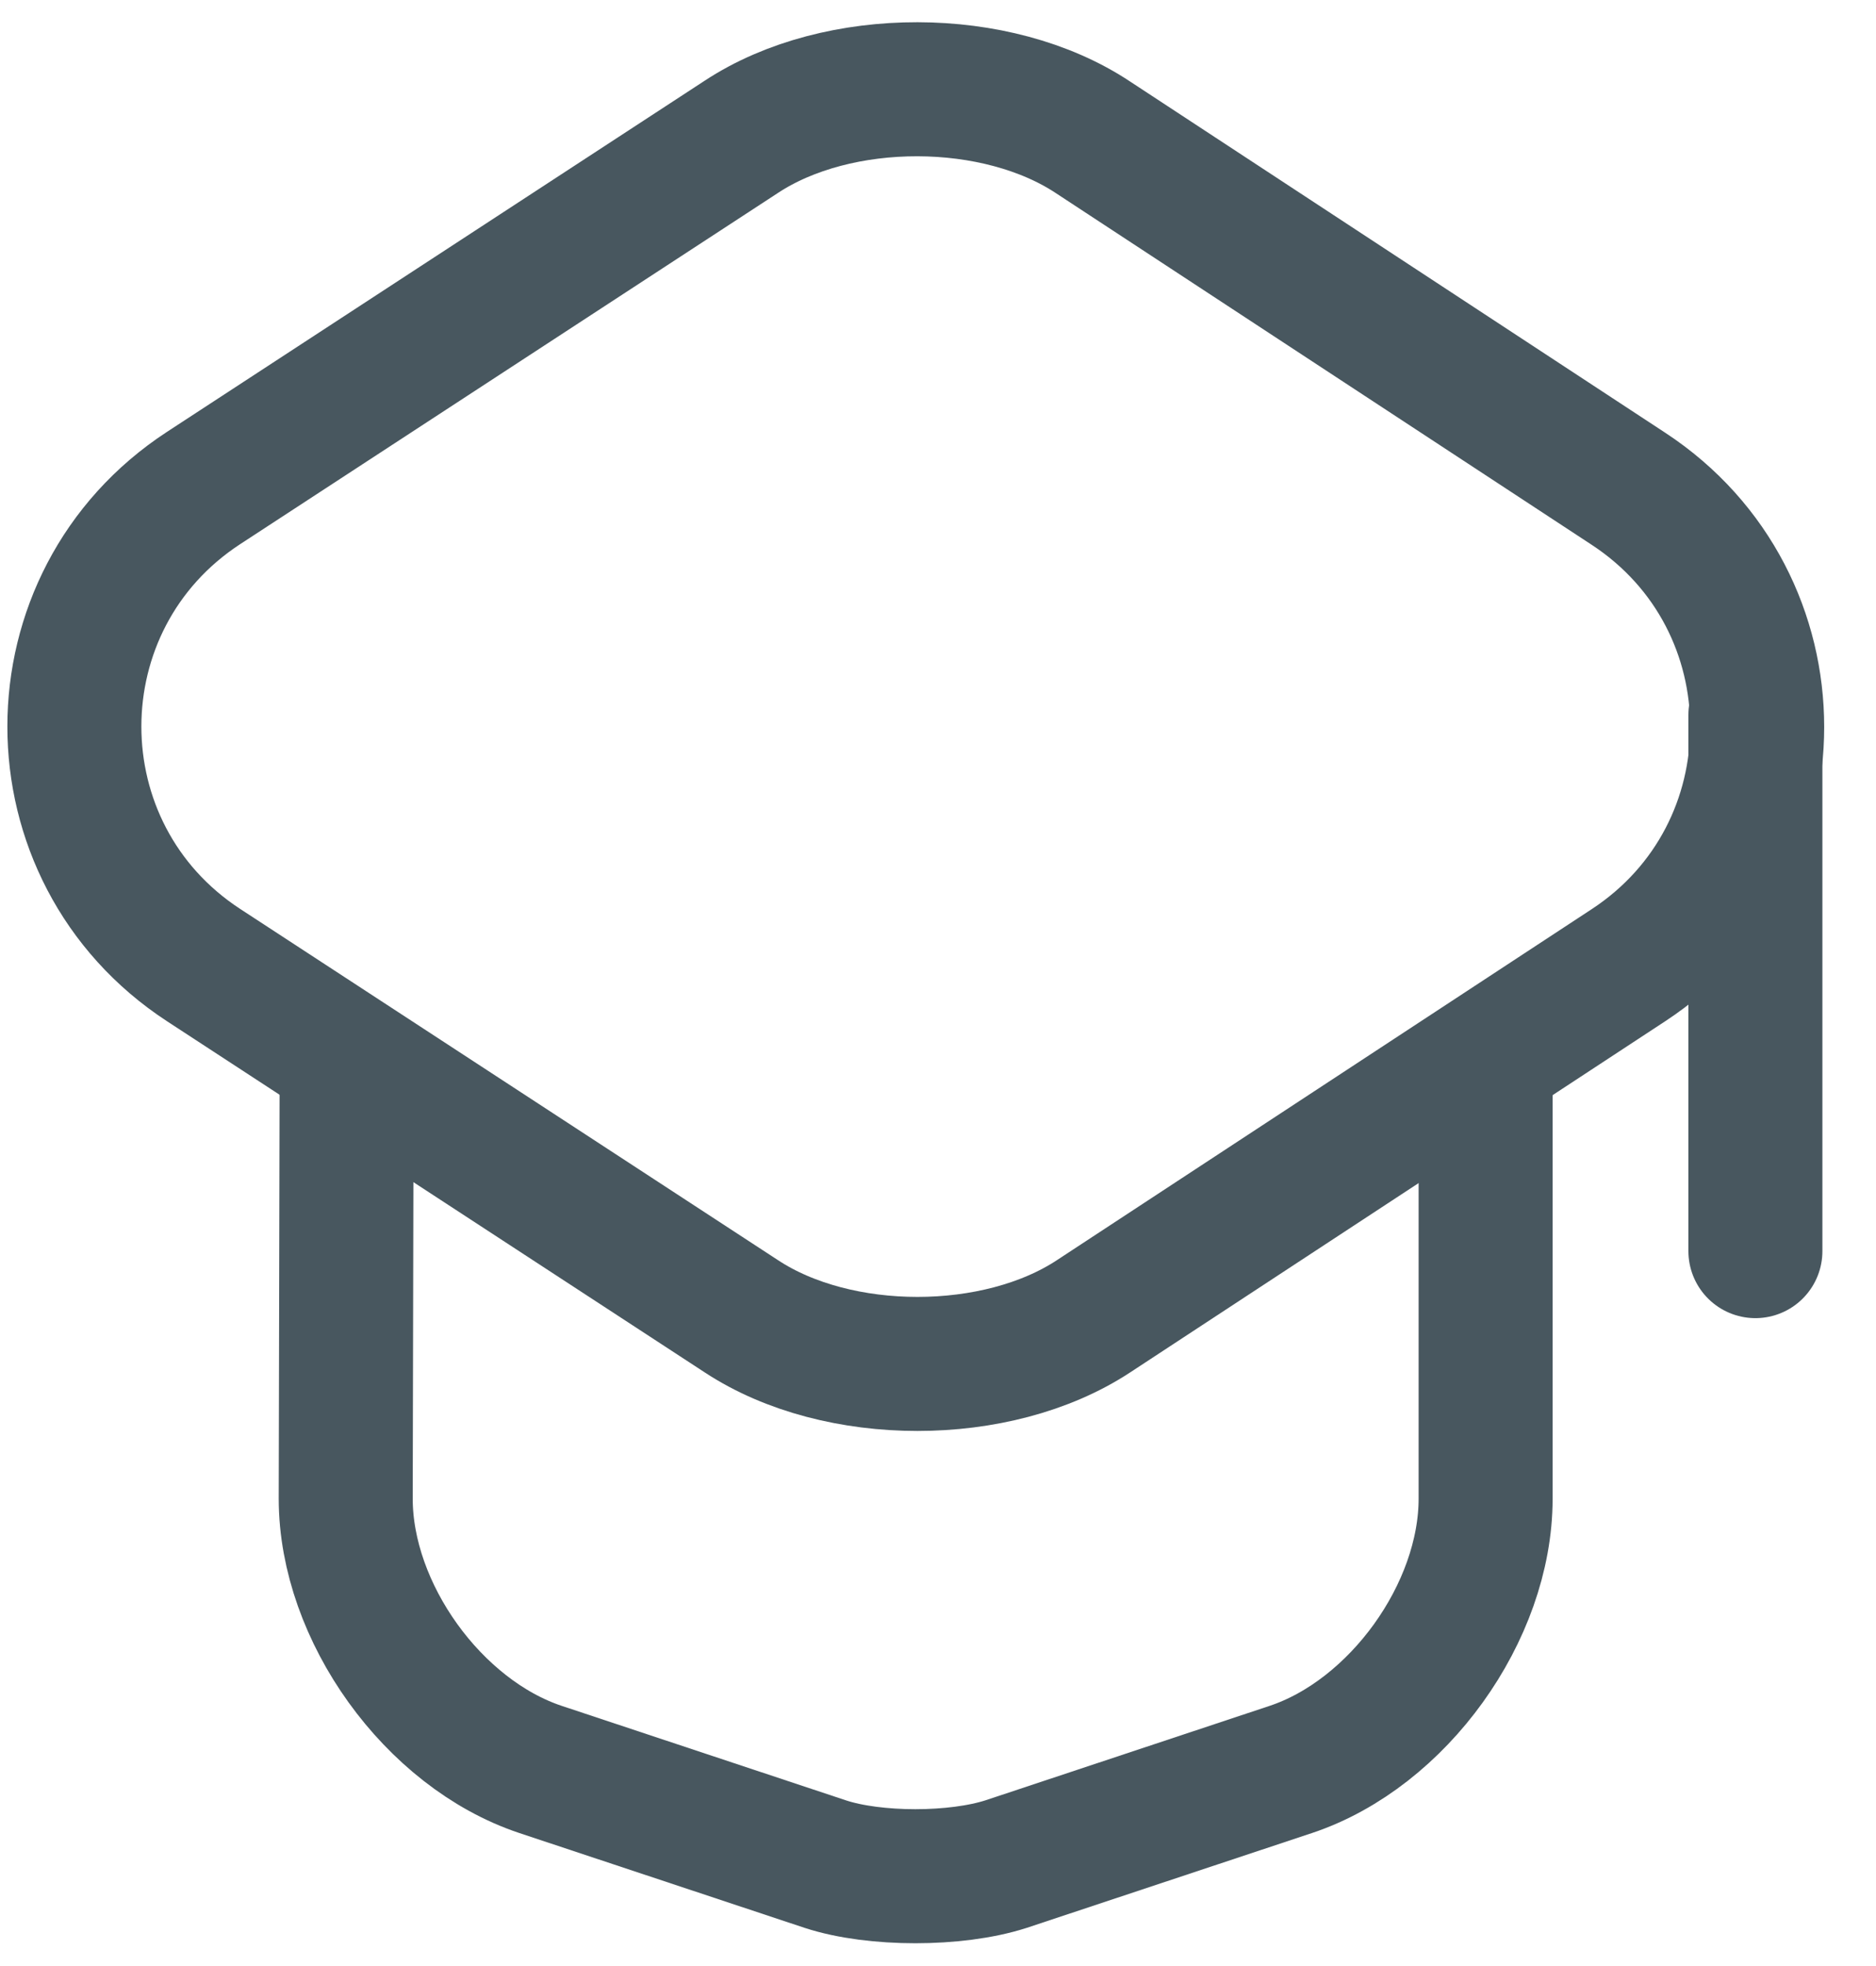 <svg width="21" height="22" fill="none" xmlns="http://www.w3.org/2000/svg"><path d="M8.3 1.53L2.28 5.46C.35 6.72.35 9.54 2.28 10.8l6.02 3.93c1.08.71 2.86.71 3.94 0l5.99-3.93c1.92-1.26 1.92-4.07 0-5.33l-5.99-3.93C11.16.82 9.38.82 8.3 1.53z" stroke="#48575F" stroke-width="1.5" stroke-linecap="round" stroke-linejoin="round"/><path d="M3.88 12.08l-.01 4.69c0 1.27.98 2.63 2.18 3.03l3.19 1.06c.55.18 1.46.18 2.02 0l3.19-1.06c1.2-.4 2.18-1.76 2.18-3.03v-4.64M19.65 14V8" stroke="#48575F" stroke-width="1.5" stroke-linecap="round" stroke-linejoin="round"/></svg>